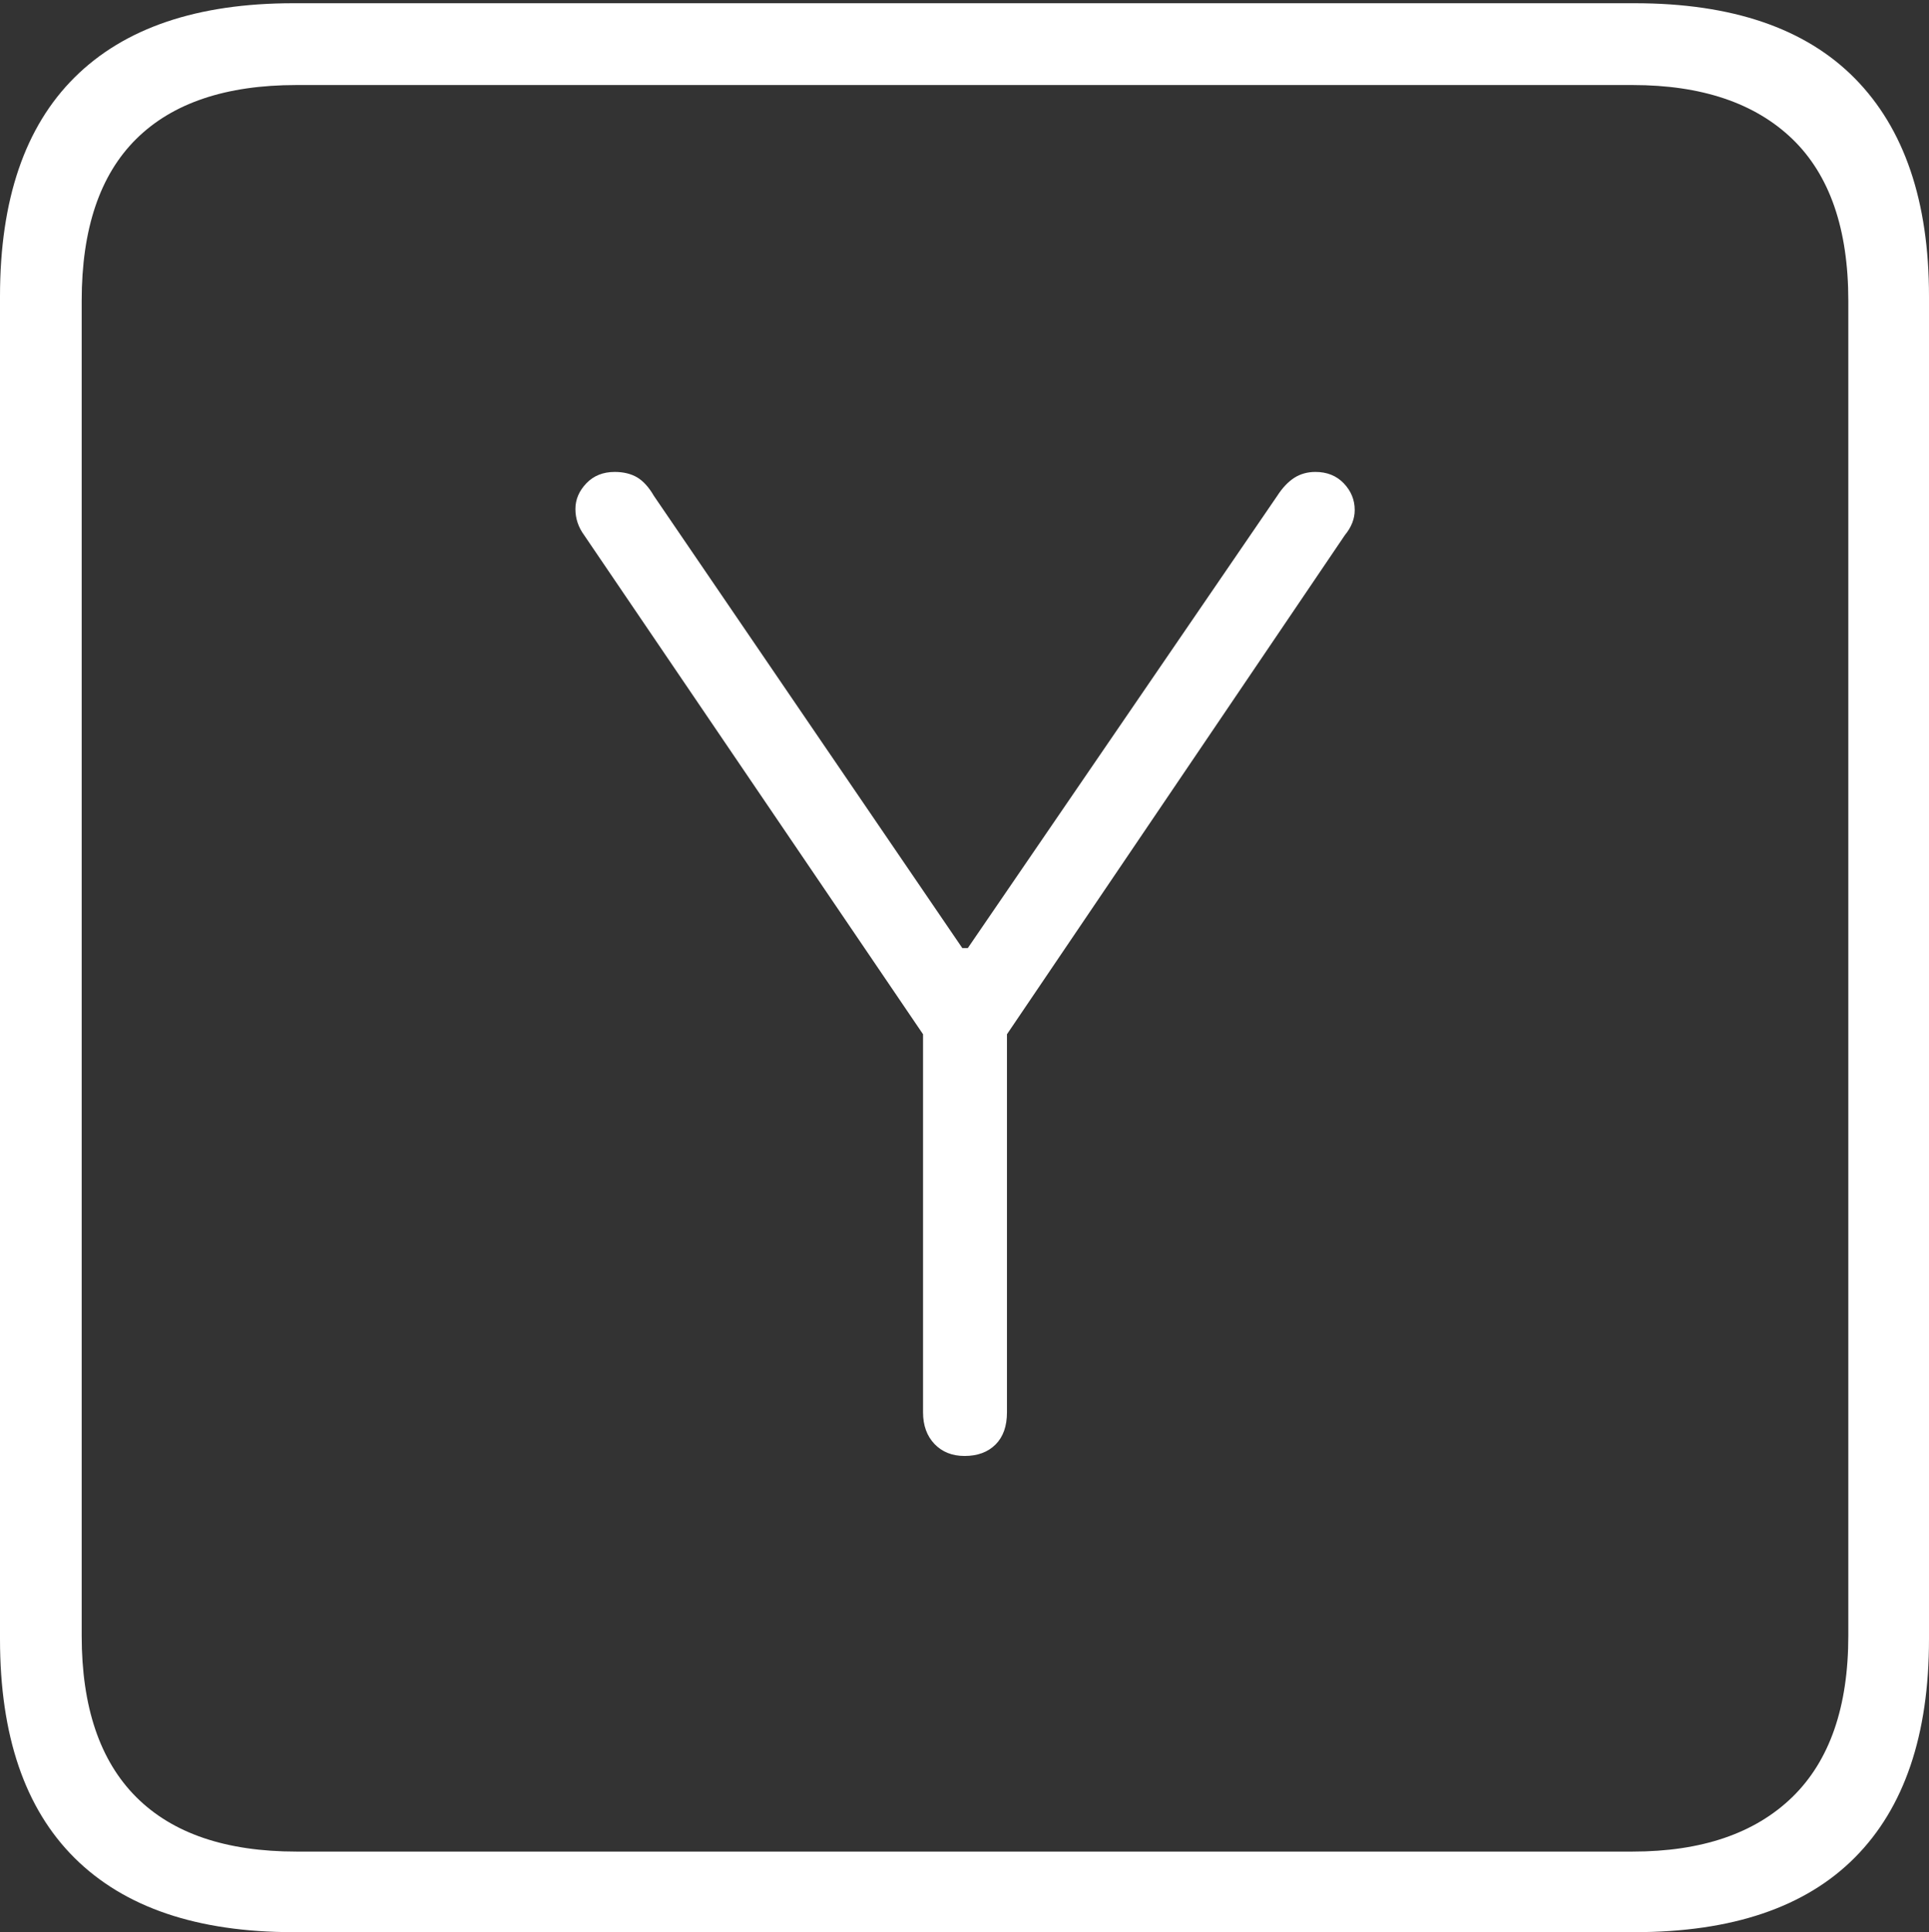 <?xml version="1.0" encoding="UTF-8"?>
<!--Generator: Apple Native CoreSVG 175-->
<!DOCTYPE svg
PUBLIC "-//W3C//DTD SVG 1.1//EN"
       "http://www.w3.org/Graphics/SVG/1.1/DTD/svg11.dtd">
<svg version="1.1" xmlns="http://www.w3.org/2000/svg" xmlns:xlink="http://www.w3.org/1999/xlink" width="17.285" height="17.314">
 <rect width="100%" height="100%" fill="#333333" stroke="none"/>
 <g>
  <rect height="17.314" opacity="0" width="17.285" x="0" y="0"/>
  <path d="M2.627 17.314L14.648 17.314Q15.957 17.314 16.621 16.645Q17.285 15.977 17.285 14.688L17.285 2.656Q17.285 1.377 16.621 0.703Q15.957 0.029 14.648 0.029L2.627 0.029Q1.338 0.029 0.669 0.693Q0 1.357 0 2.656L0 14.688Q0 15.986 0.669 16.65Q1.338 17.314 2.627 17.314ZM2.656 16.592Q1.709 16.592 1.221 16.104Q0.732 15.615 0.732 14.658L0.732 2.695Q0.732 1.729 1.221 1.245Q1.709 0.762 2.656 0.762L14.629 0.762Q15.557 0.762 16.06 1.245Q16.562 1.729 16.562 2.695L16.562 14.658Q16.562 15.615 16.06 16.104Q15.557 16.592 14.629 16.592ZM8.643 13.047Q8.818 13.047 8.921 12.944Q9.023 12.842 9.023 12.656L9.023 9.268L12.051 4.795Q12.139 4.688 12.139 4.57Q12.139 4.434 12.041 4.331Q11.943 4.229 11.787 4.229Q11.68 4.229 11.597 4.282Q11.514 4.336 11.445 4.443L8.672 8.496L8.623 8.496L5.859 4.443Q5.791 4.326 5.708 4.277Q5.625 4.229 5.508 4.229Q5.352 4.229 5.254 4.331Q5.156 4.434 5.156 4.561Q5.156 4.688 5.234 4.795L8.271 9.268L8.271 12.656Q8.271 12.832 8.374 12.94Q8.477 13.047 8.643 13.047Z" fill="#ffffff"/>
 </g>
</svg>
